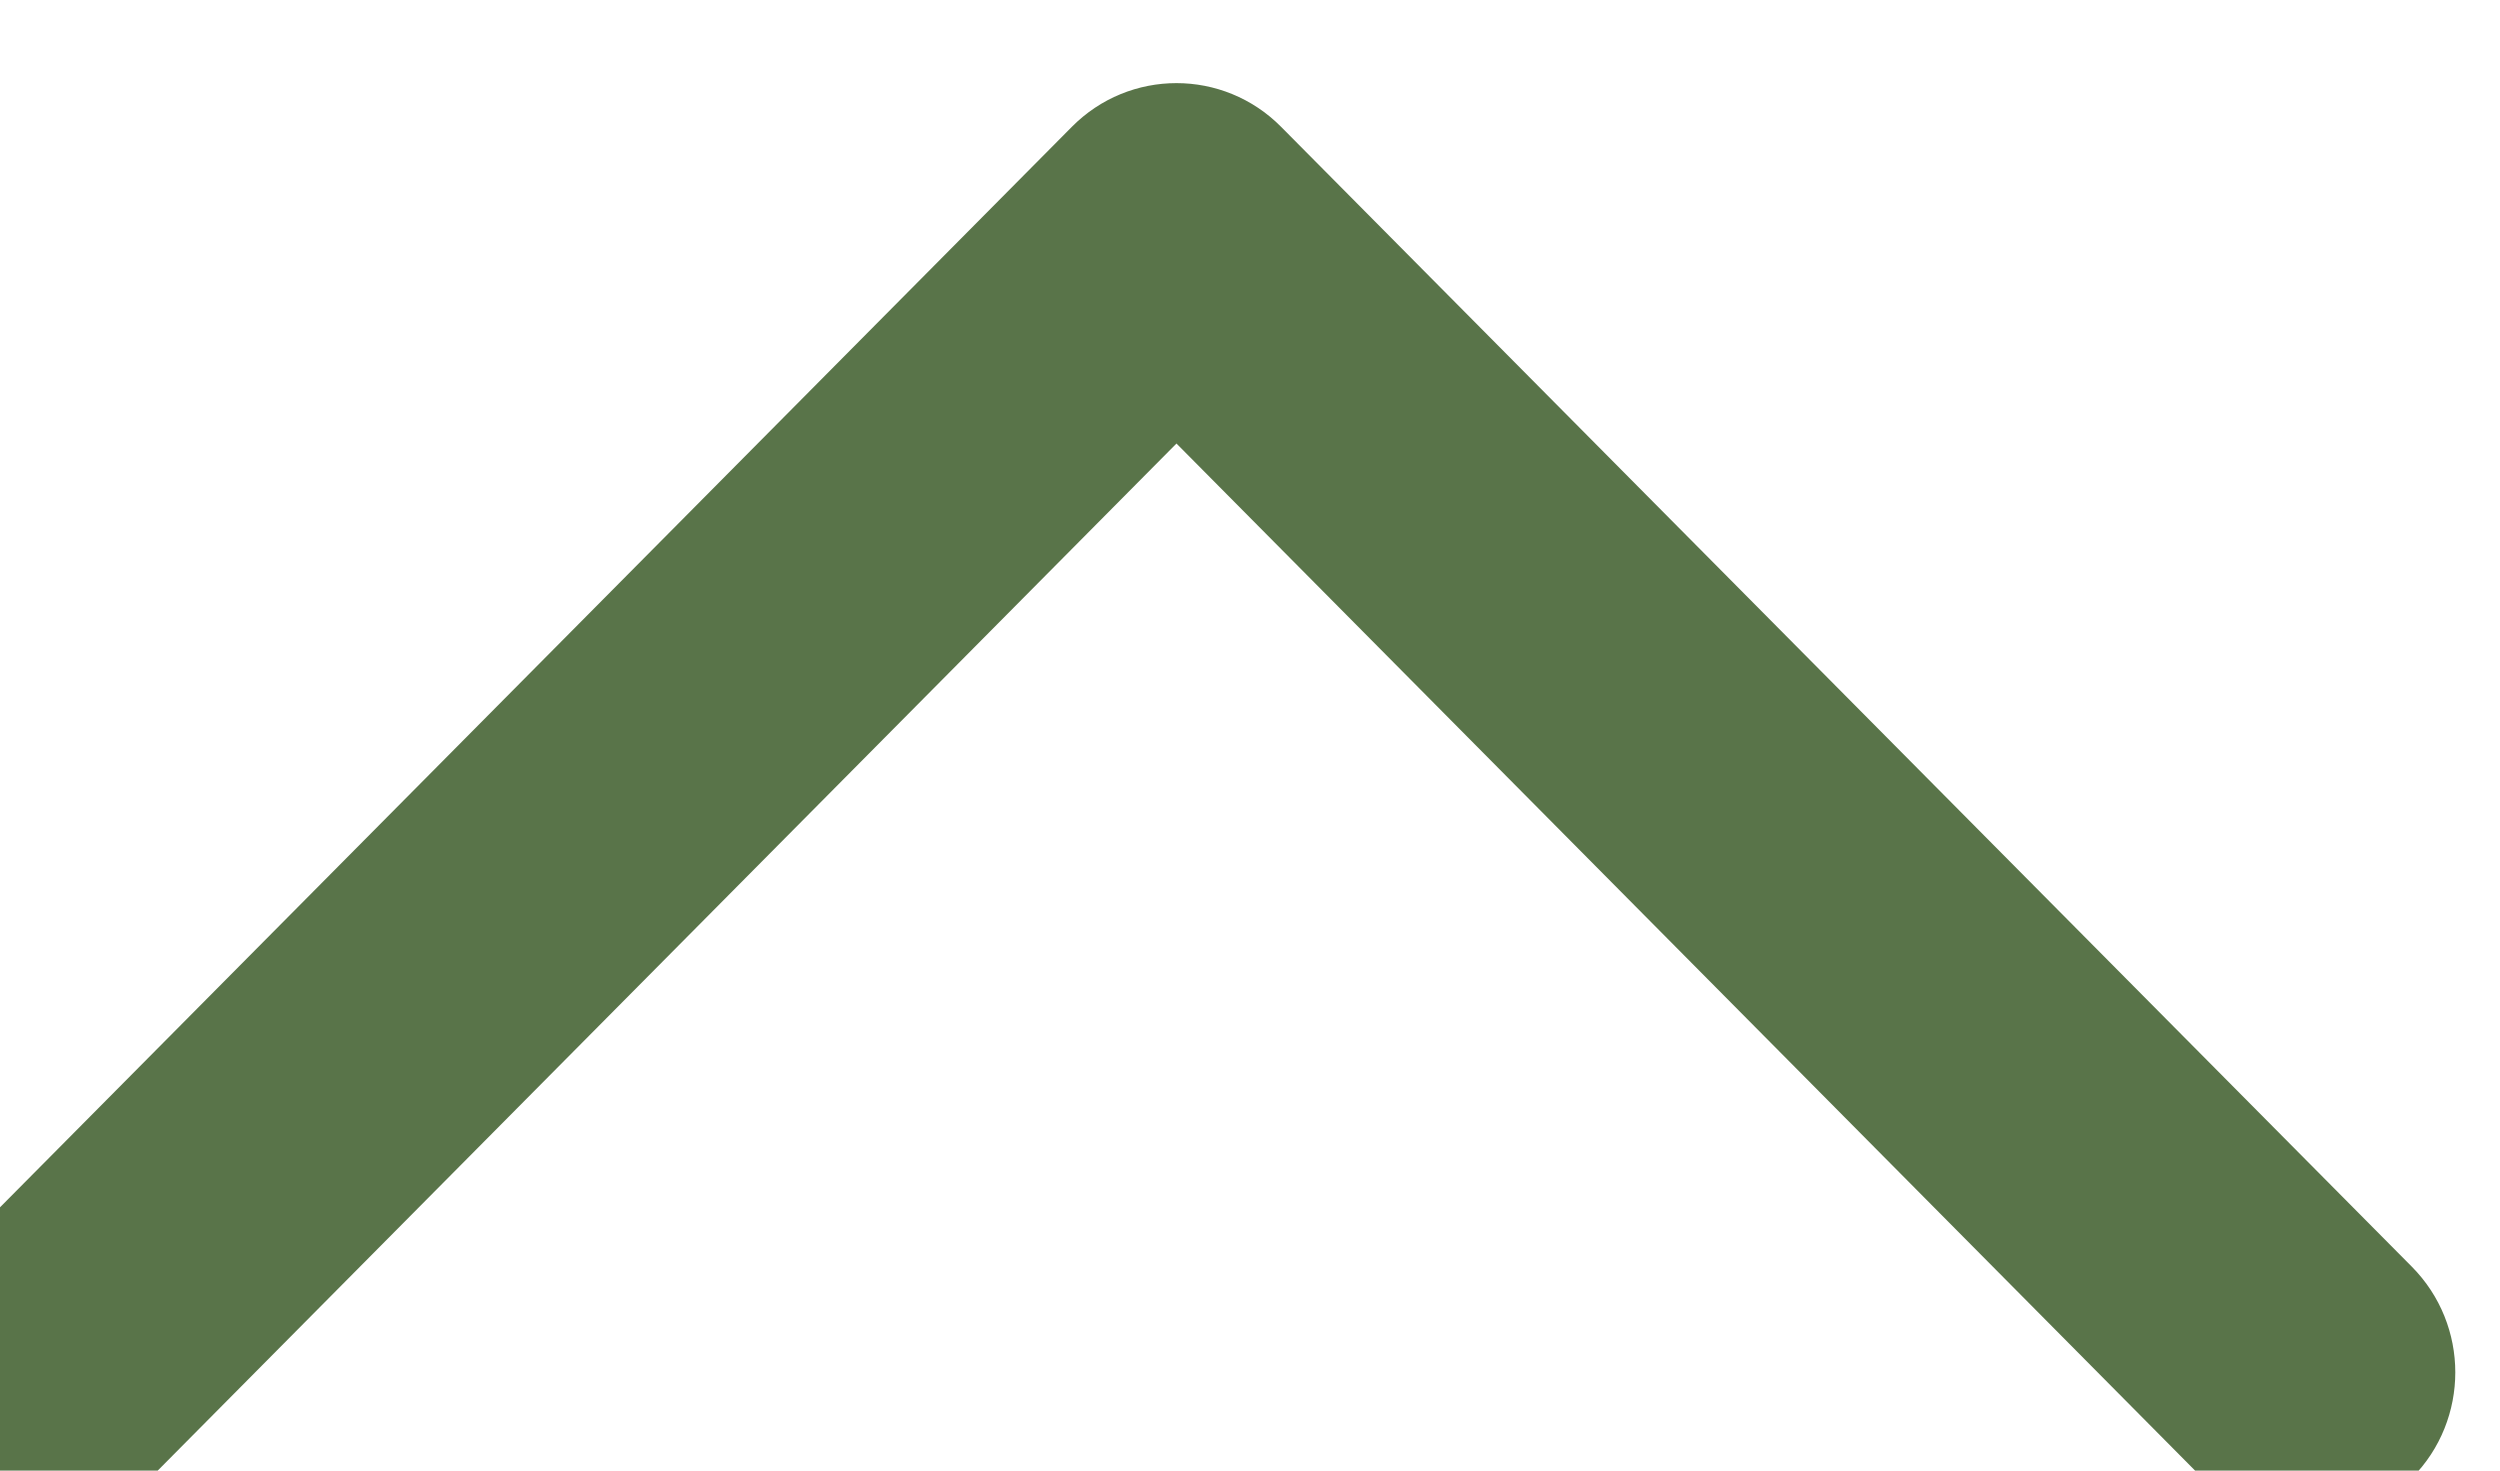<?xml version="1.0" standalone="no"?>
<!-- Generator: Adobe Fireworks 10, Export SVG Extension by Aaron Beall (http://fireworks.abeall.com) . Version: 0.6.1  -->
<!DOCTYPE svg PUBLIC "-//W3C//DTD SVG 1.1//EN" "http://www.w3.org/Graphics/SVG/1.1/DTD/svg11.dtd">
<svg id="Untitled-P%E1gina%201" viewBox="0 0 17 10" style="background-color:#ffffff00" version="1.1"
	xmlns="http://www.w3.org/2000/svg" xmlns:xlink="http://www.w3.org/1999/xlink" xml:space="preserve"
	x="0px" y="0px" width="17px" height="10px"
>
	<path id="Forma%201" d="M 16.696 9.332 C 16.696 9.591 16.598 9.852 16.401 10.05 C 16.007 10.447 15.37 10.447 14.976 10.05 L 8 3.016 L 1.023 10.05 C 0.629 10.447 -0.008 10.447 -0.401 10.05 C -0.794 9.654 -0.794 9.011 -0.401 8.614 L 7.288 0.863 C 7.681 0.466 8.319 0.466 8.712 0.863 L 16.401 8.614 C 16.597 8.812 16.696 9.072 16.696 9.332 Z" fill="#597449"/>
</svg>